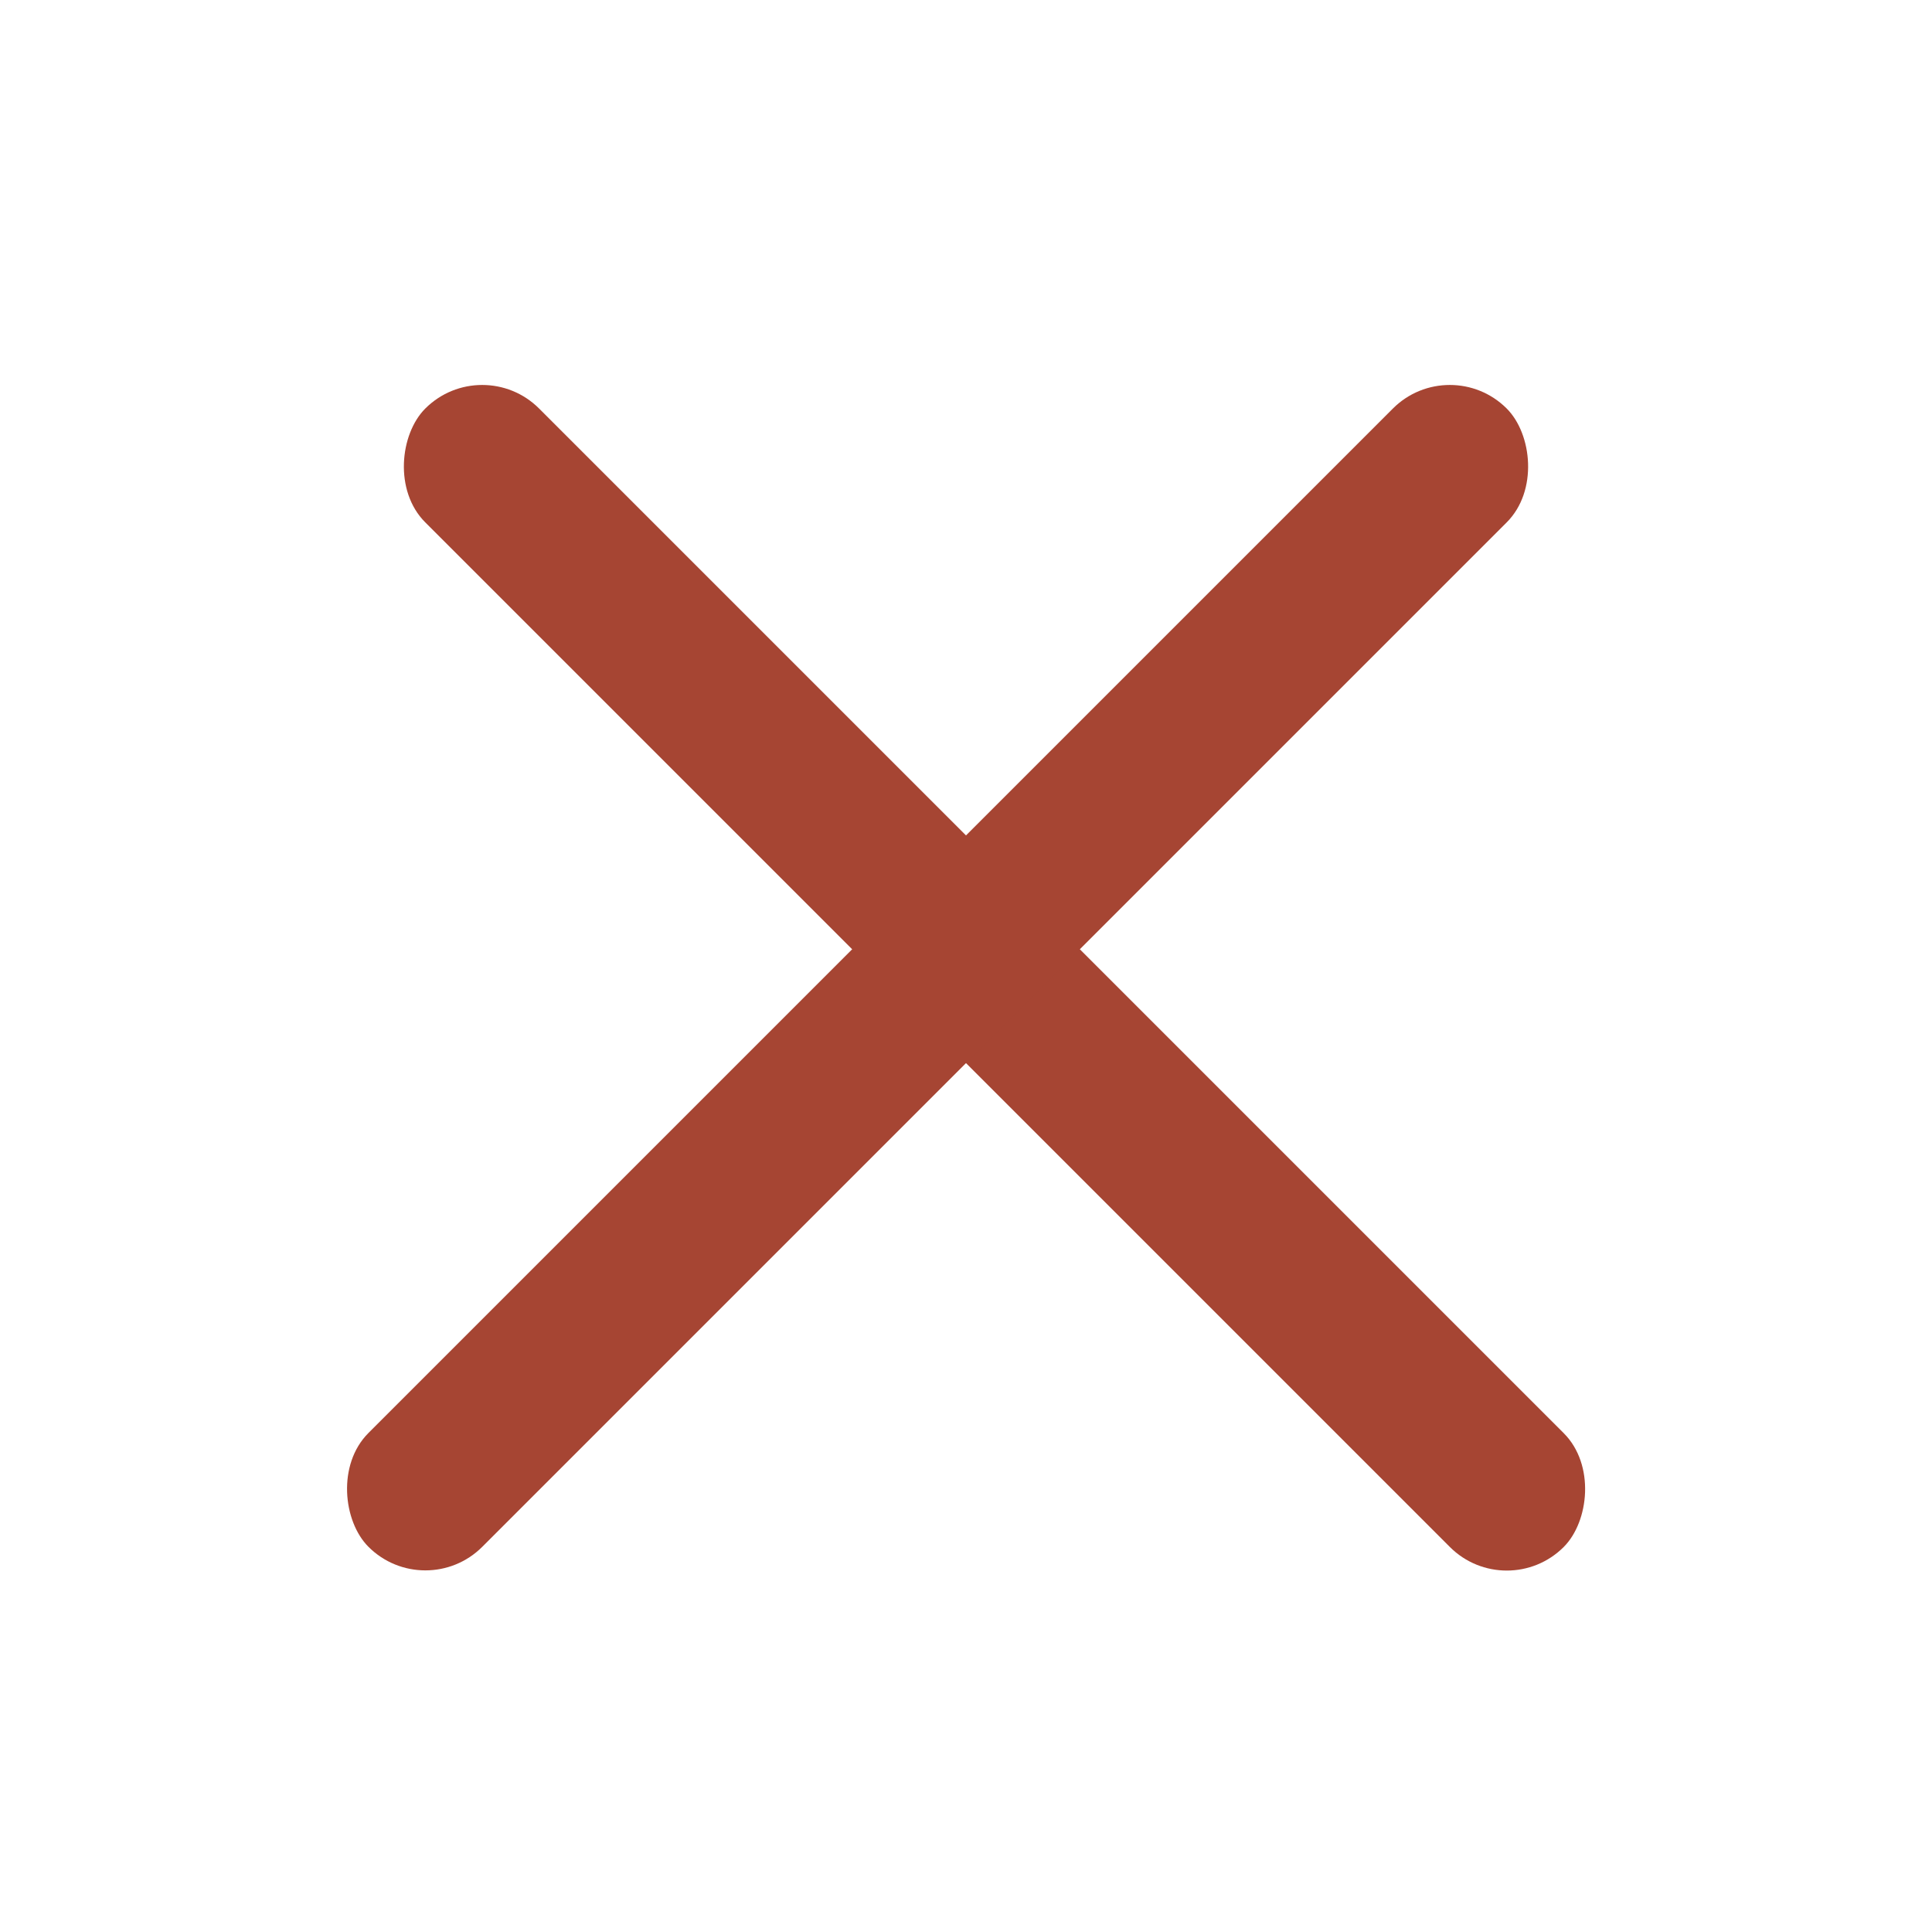 <svg width="24" height="24" viewBox="0 0 24 24" fill="none" xmlns="http://www.w3.org/2000/svg">
<g filter="url(#filter0_d_52_171)">
<rect x="5.99" y="0.368" width="20" height="2" rx="1" transform="rotate(45 5.99 0.368)" fill="#A64533"/>
</g>
<g filter="url(#filter1_d_52_171)">
<rect width="20" height="2" rx="1" transform="matrix(-0.707 0.707 0.707 0.707 18.01 0.368)" fill="#A64533"/>
</g>
<defs>
<filter id="filter0_d_52_171" x="0.99" y="0.782" width="22.728" height="22.728" filterUnits="userSpaceOnUse" color-interpolation-filters="sRGB">
<feFlood flood-opacity="0" result="BackgroundImageFix"/>
<feColorMatrix in="SourceAlpha" type="matrix" values="0 0 0 0 0 0 0 0 0 0 0 0 0 0 0 0 0 0 127 0" result="hardAlpha"/>
<feOffset dy="4"/>
<feGaussianBlur stdDeviation="2"/>
<feComposite in2="hardAlpha" operator="out"/>
<feColorMatrix type="matrix" values="0 0 0 0 0 0 0 0 0 0 0 0 0 0 0 0 0 0 0.25 0"/>
<feBlend mode="normal" in2="BackgroundImageFix" result="effect1_dropShadow_52_171"/>
<feBlend mode="normal" in="SourceGraphic" in2="effect1_dropShadow_52_171" result="shape"/>
</filter>
<filter id="filter1_d_52_171" x="0.283" y="0.782" width="22.728" height="22.728" filterUnits="userSpaceOnUse" color-interpolation-filters="sRGB">
<feFlood flood-opacity="0" result="BackgroundImageFix"/>
<feColorMatrix in="SourceAlpha" type="matrix" values="0 0 0 0 0 0 0 0 0 0 0 0 0 0 0 0 0 0 127 0" result="hardAlpha"/>
<feOffset dy="4"/>
<feGaussianBlur stdDeviation="2"/>
<feComposite in2="hardAlpha" operator="out"/>
<feColorMatrix type="matrix" values="0 0 0 0 0 0 0 0 0 0 0 0 0 0 0 0 0 0 0.5 0"/>
<feBlend mode="normal" in2="BackgroundImageFix" result="effect1_dropShadow_52_171"/>
<feBlend mode="normal" in="SourceGraphic" in2="effect1_dropShadow_52_171" result="shape"/>
</filter>
</defs>
</svg>
